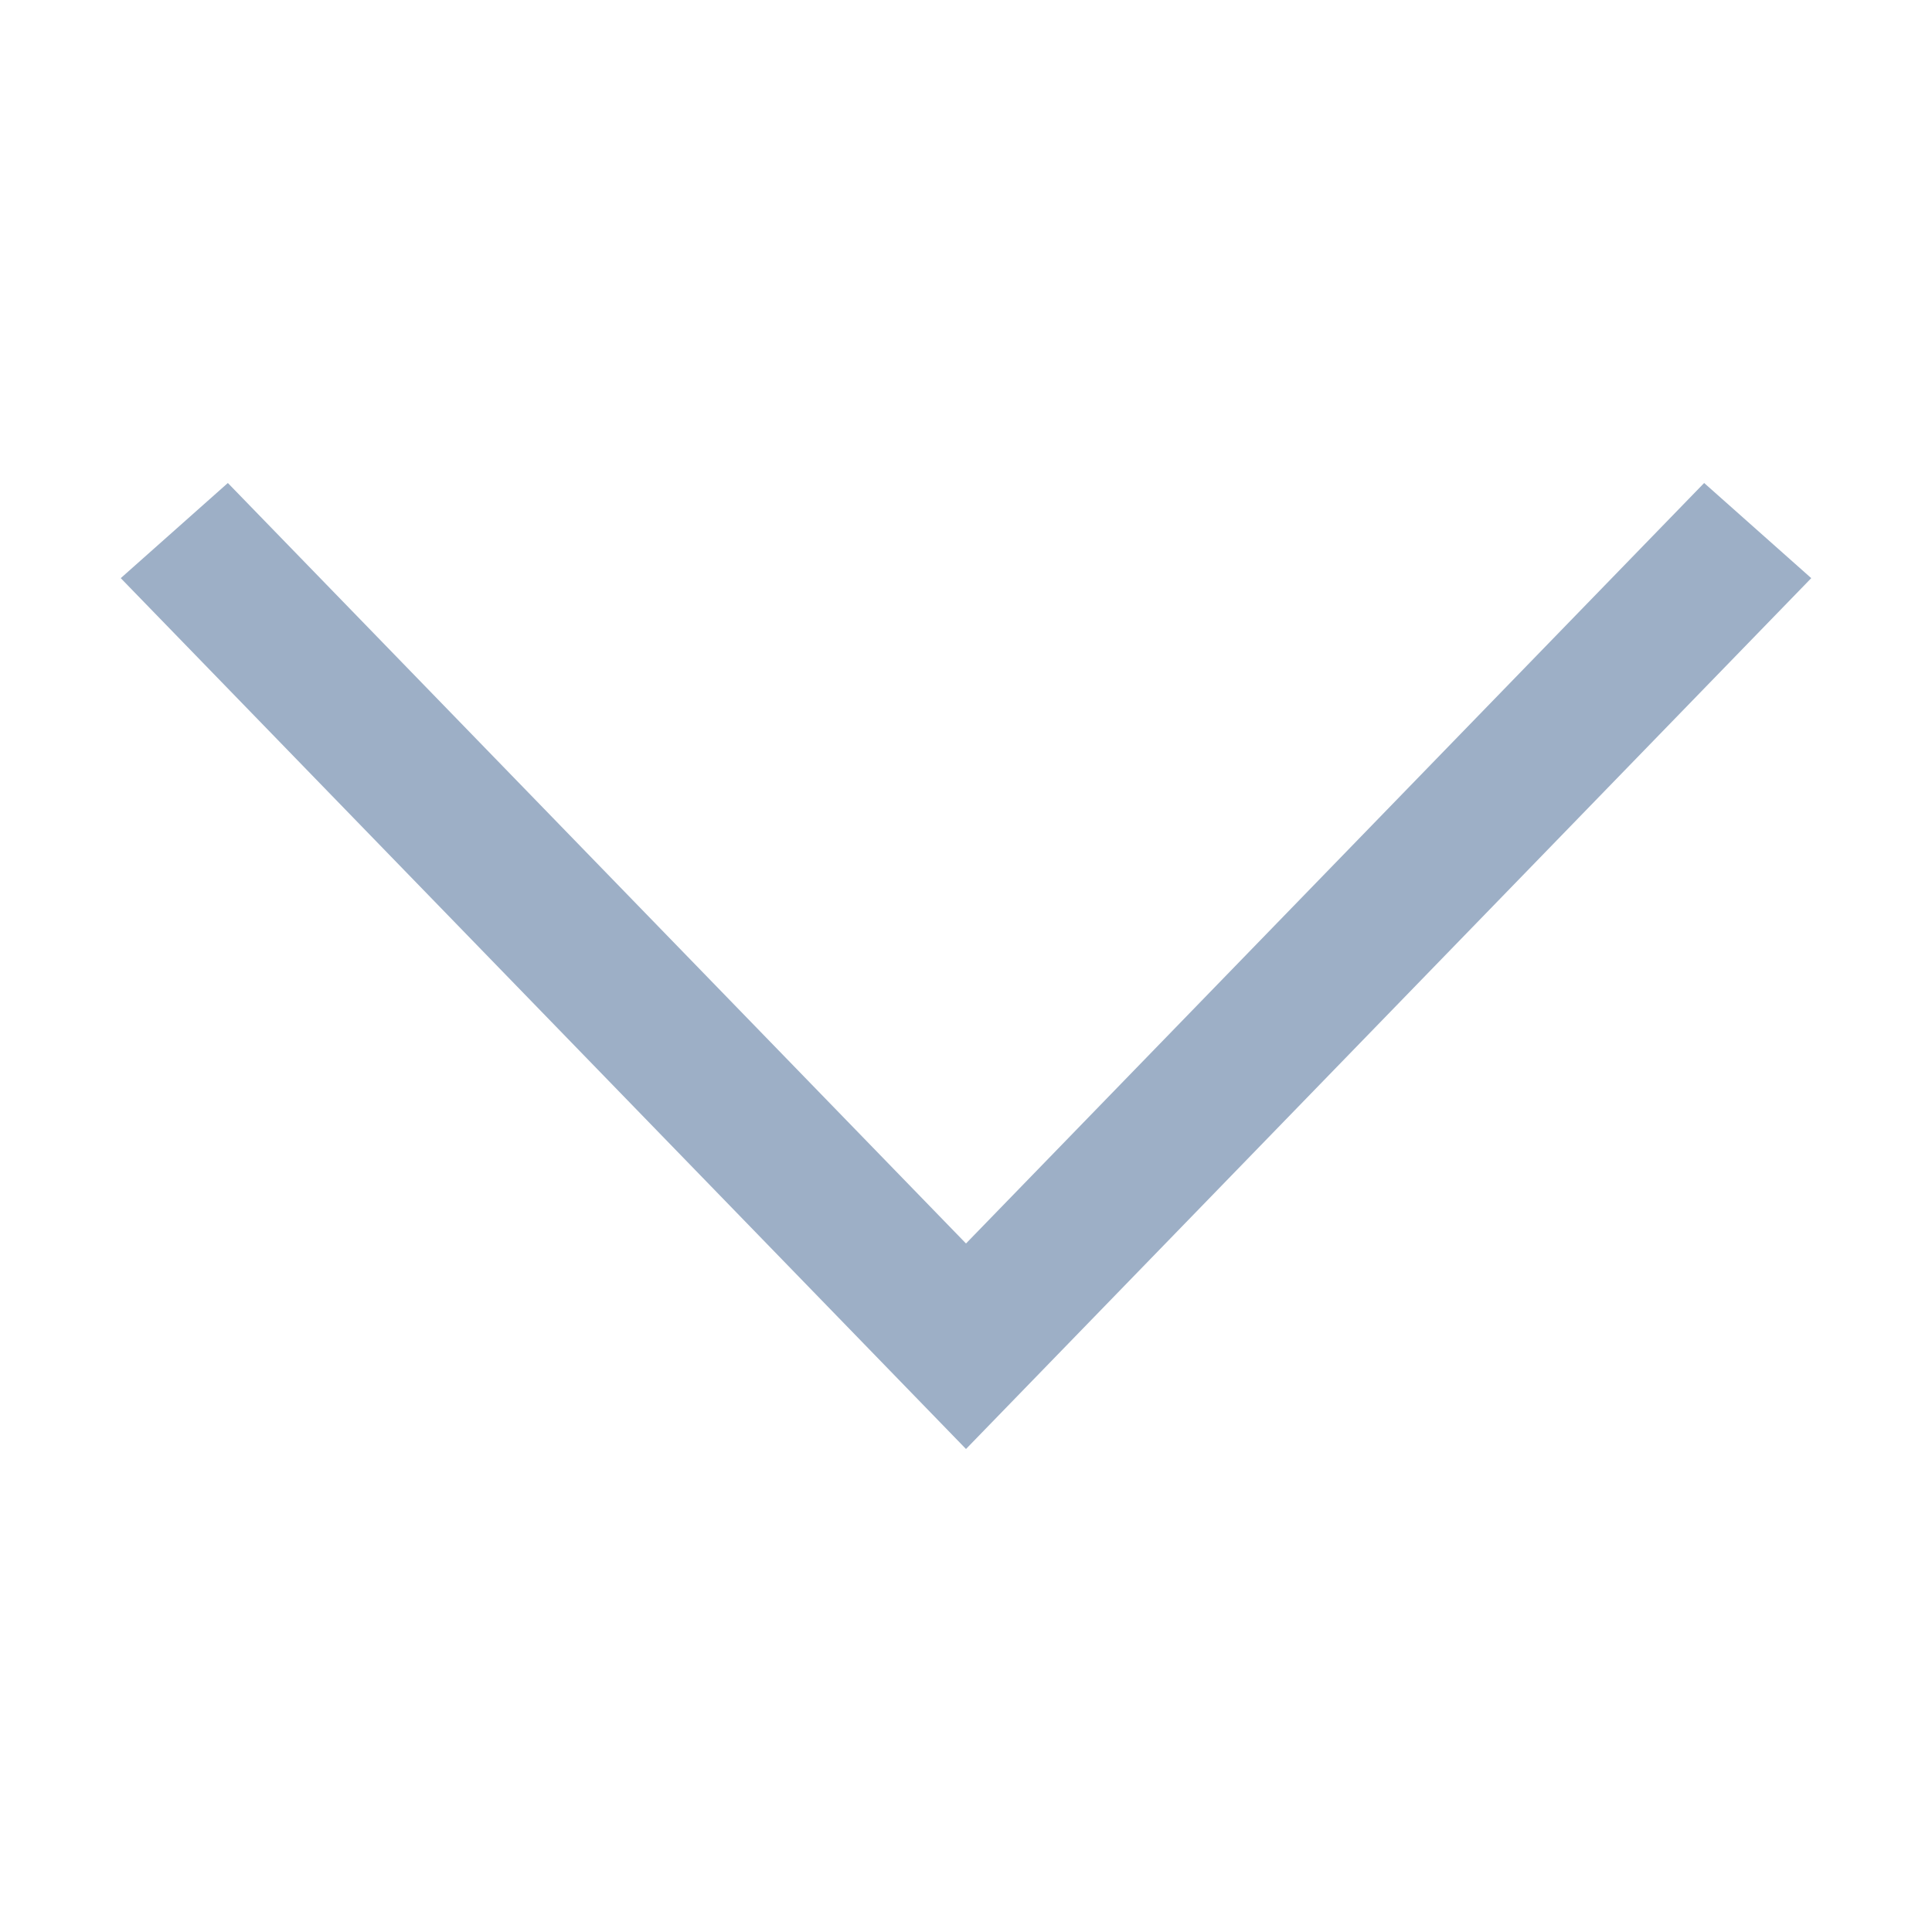 <svg width="106px" height="106px" viewBox="0 0 1024 1024" class="icon" version="1.1" xmlns="http://www.w3.org/2000/svg" fill="#9dafc6"><g id="SVGRepo_bgCarrier" stroke-width="0"></g><g id="SVGRepo_tracerCarrier" stroke-linecap="round" stroke-linejoin="round"></g><g id="SVGRepo_iconCarrier"><path d="M903.232 256l56.768 50.432L512 768 64 306.432 120.768 256 512 659.072z" fill="#9dafc6"></path></g></svg>